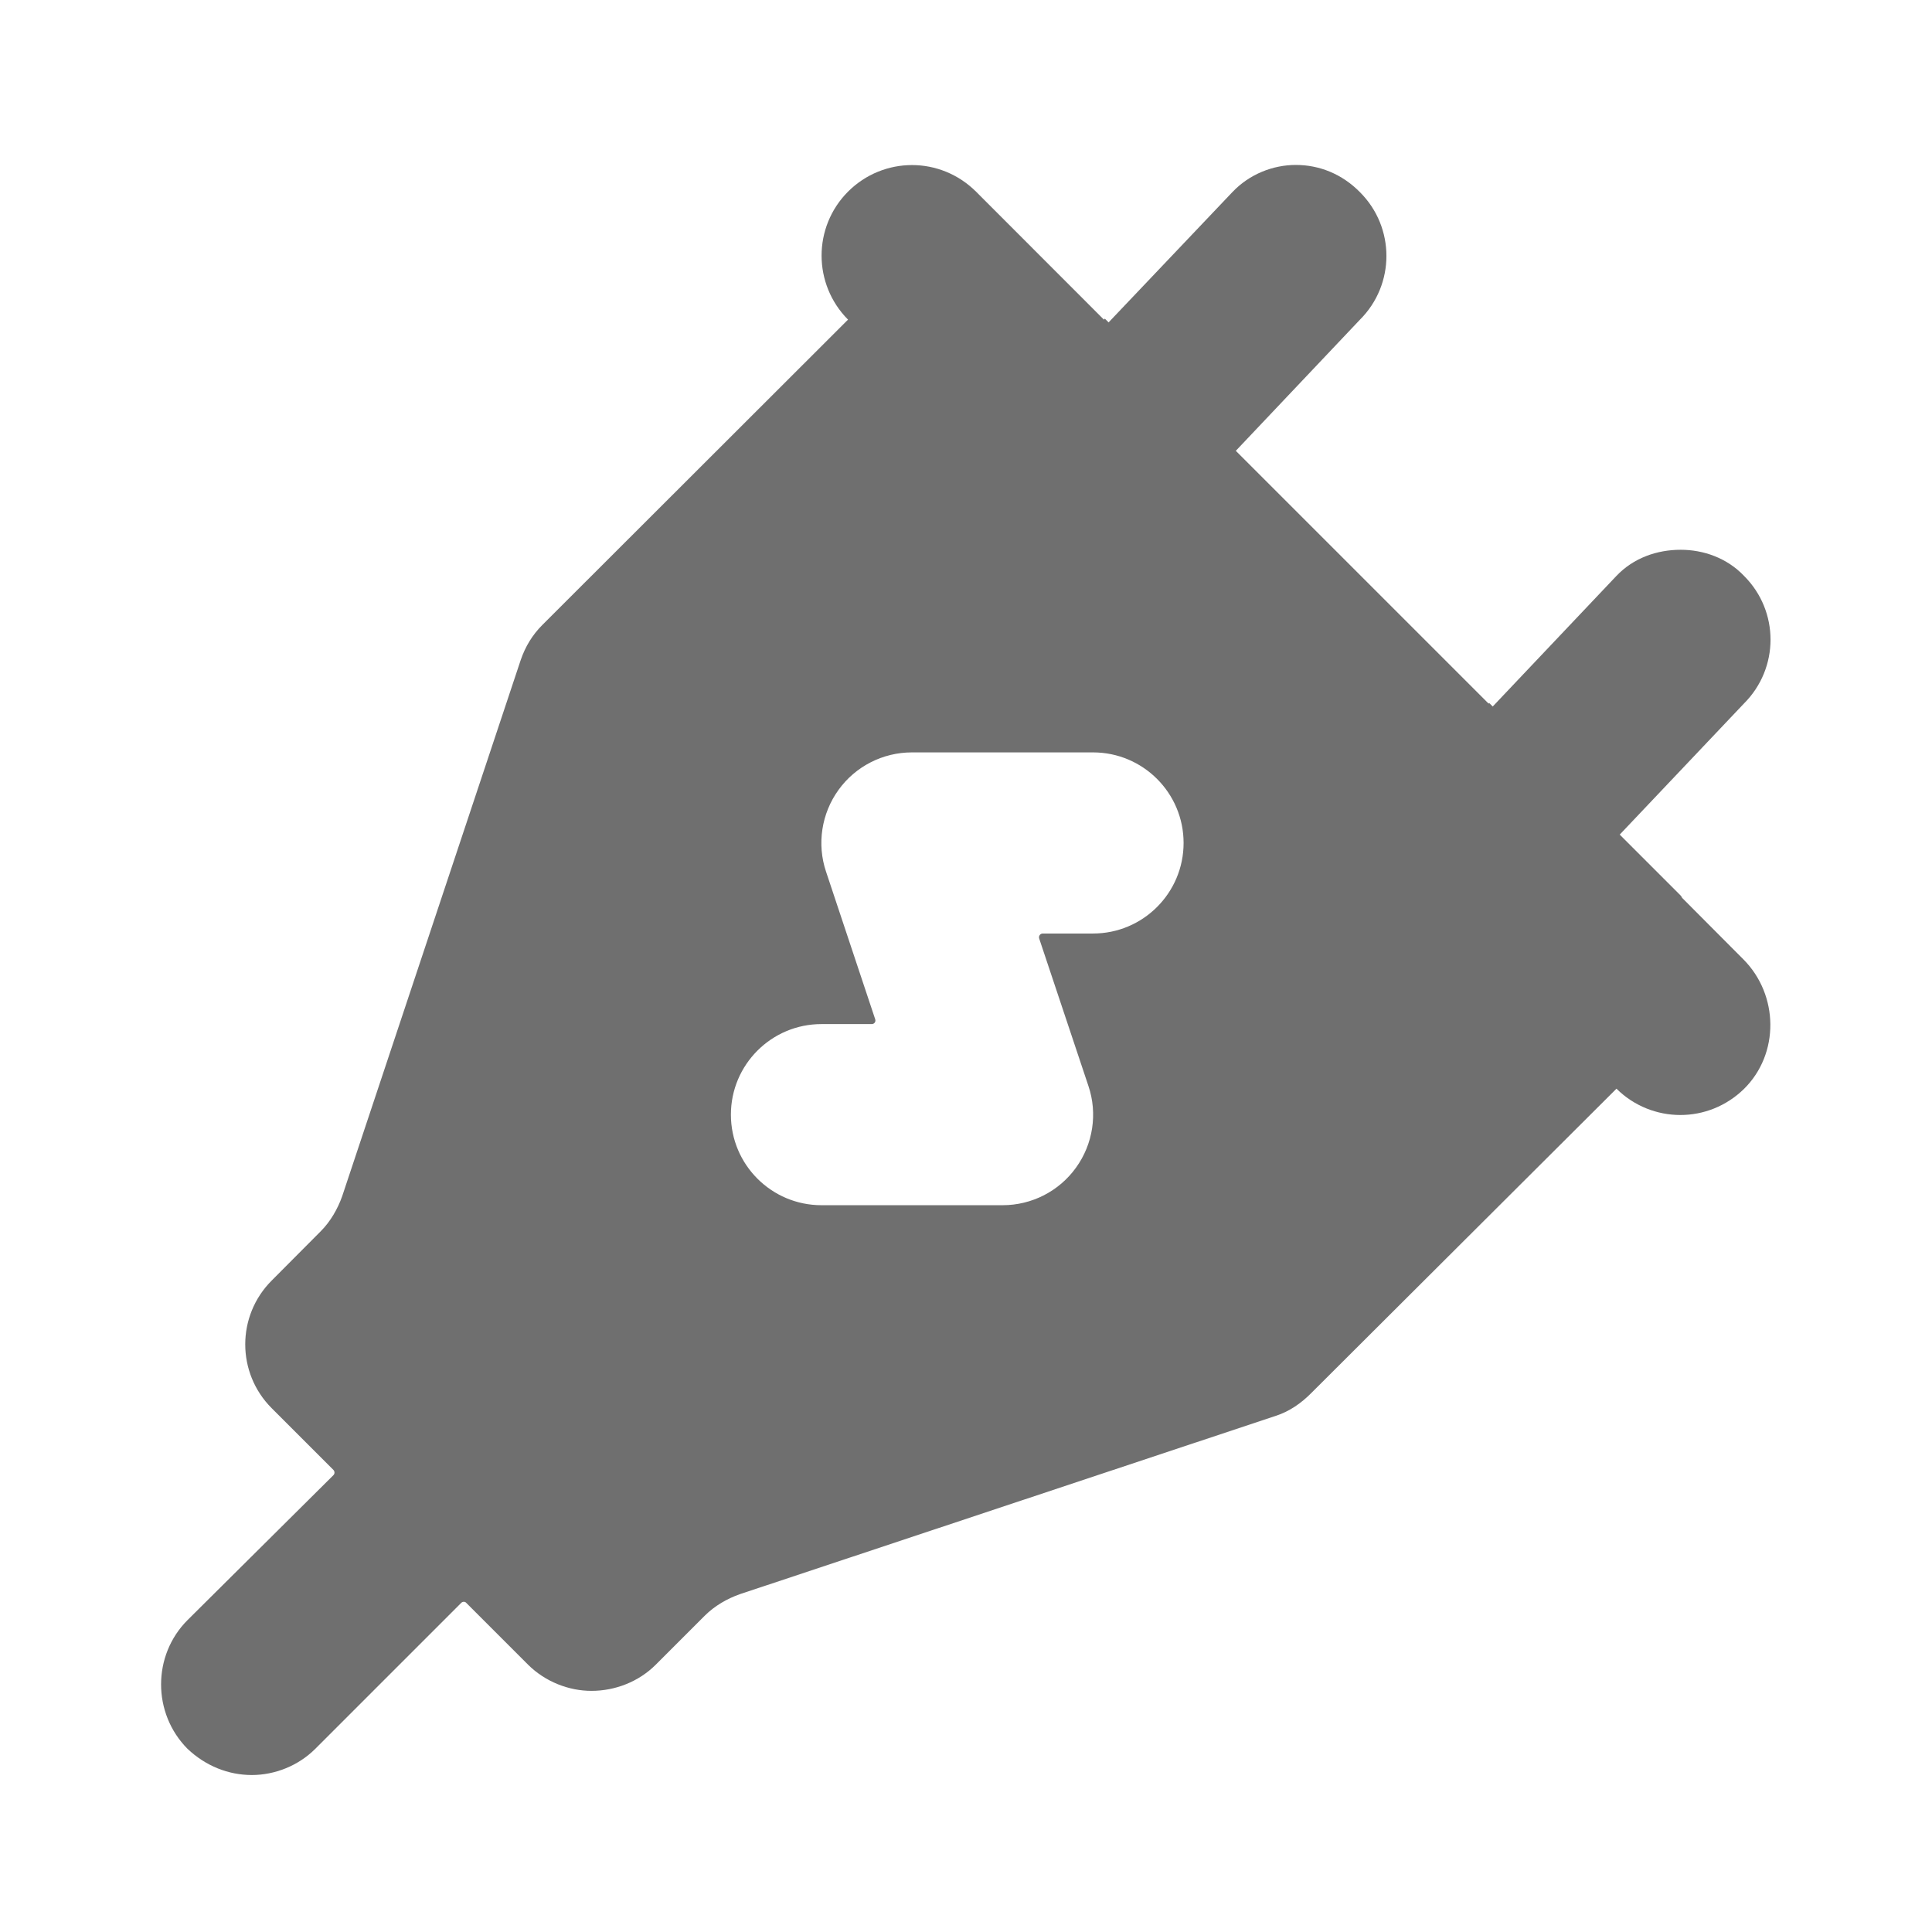 <?xml version="1.0" encoding="UTF-8"?>
<svg width="16px" height="16px" viewBox="0 0 16 16" version="1.1" xmlns="http://www.w3.org/2000/svg" xmlns:xlink="http://www.w3.org/1999/xlink">
    <title>电源</title>
    <g id="Edu-OS-Light" stroke="none" stroke-width="1" fill="none" fill-rule="evenodd">
        <g id="PC-控制面板17-电源-自定义-电池供电" transform="translate(-940, -520)" fill-rule="nonzero">
            <g id="控制面板备份" transform="translate(360, 186)">
                <g id="开机启动" transform="translate(316, 72)">
                    <g id="编组-4" transform="translate(0, 165)">
                        <g id="tabs/bg_third" transform="translate(174, 81)">
                            <g id="编组-5" transform="translate(90, 12)">
                                <g id="电源充电" transform="translate(0, 4)">
                                    <rect id="矩形" fill="#000000" opacity="0" x="0" y="0" width="16" height="16"></rect>
                                    <path d="M13.919,4.553 C13.723,4.553 13.528,4.62 13.386,4.77 L11.79,6.455 C11.778,6.468 11.778,6.486 11.79,6.499 L12.803,7.511 C12.815,7.524 12.834,7.524 12.846,7.511 L14.442,5.827 C14.736,5.534 14.736,5.062 14.444,4.77 C14.302,4.62 14.106,4.553 13.919,4.553 Z M10.731,1.366 C10.544,1.366 10.348,1.441 10.206,1.591 L8.607,3.274 C8.595,3.286 8.595,3.305 8.607,3.318 L9.623,4.333 C9.635,4.346 9.654,4.346 9.667,4.333 L11.262,2.648 C11.555,2.356 11.555,1.883 11.262,1.591 C11.114,1.441 10.927,1.366 10.731,1.366 Z" id="形状" fill="#6F6F6F"></path>
                                    <path d="M13.931,7.436 C13.927,7.43 13.925,7.423 13.919,7.417 L13.386,6.884 L13.391,6.88 L12.333,5.822 L12.328,5.827 L10.206,3.705 L10.211,3.7 L9.15,2.639 L9.142,2.647 L8.083,1.587 C7.936,1.441 7.745,1.367 7.553,1.367 C7.361,1.367 7.169,1.441 7.023,1.587 C6.731,1.88 6.731,2.353 7.023,2.647 L4.492,5.175 C4.409,5.258 4.35,5.355 4.312,5.467 L2.834,9.906 C2.797,10.011 2.737,10.116 2.655,10.198 L2.25,10.605 C1.958,10.897 1.958,11.37 2.25,11.662 L2.761,12.173 C2.773,12.186 2.773,12.205 2.761,12.217 L1.553,13.417 C1.261,13.709 1.261,14.189 1.553,14.483 C1.703,14.625 1.891,14.7 2.086,14.7 C2.273,14.7 2.469,14.625 2.611,14.483 L3.819,13.275 C3.831,13.262 3.852,13.262 3.862,13.275 L4.373,13.786 C4.516,13.928 4.711,14.003 4.898,14.003 C5.094,14.003 5.289,13.928 5.431,13.786 L5.836,13.381 C5.919,13.298 6.023,13.239 6.128,13.202 L10.567,11.725 C10.68,11.688 10.777,11.62 10.859,11.537 L13.387,9.016 C13.533,9.161 13.725,9.234 13.916,9.234 C14.106,9.234 14.295,9.162 14.442,9.019 C14.739,8.727 14.731,8.239 14.438,7.945 L13.931,7.436 Z M9.052,7.731 L8.636,7.731 C8.614,7.731 8.6,7.752 8.606,7.772 L9.014,8.994 C9.091,9.222 9.052,9.475 8.911,9.67 C8.77,9.866 8.544,9.981 8.303,9.981 L6.803,9.981 C6.389,9.981 6.053,9.645 6.053,9.231 C6.053,8.817 6.389,8.481 6.803,8.481 L7.219,8.481 C7.241,8.481 7.255,8.461 7.248,8.441 L6.841,7.219 C6.764,6.991 6.803,6.737 6.944,6.542 C7.084,6.347 7.311,6.231 7.552,6.231 L9.052,6.231 C9.466,6.231 9.802,6.567 9.802,6.981 C9.802,7.395 9.466,7.731 9.052,7.731 L9.052,7.731 Z" id="形状" fill="#6F6F6F"></path>
                                </g>
                            </g>
                        </g>
                    </g>
                </g>
            </g>
        </g>
    </g>
</svg>